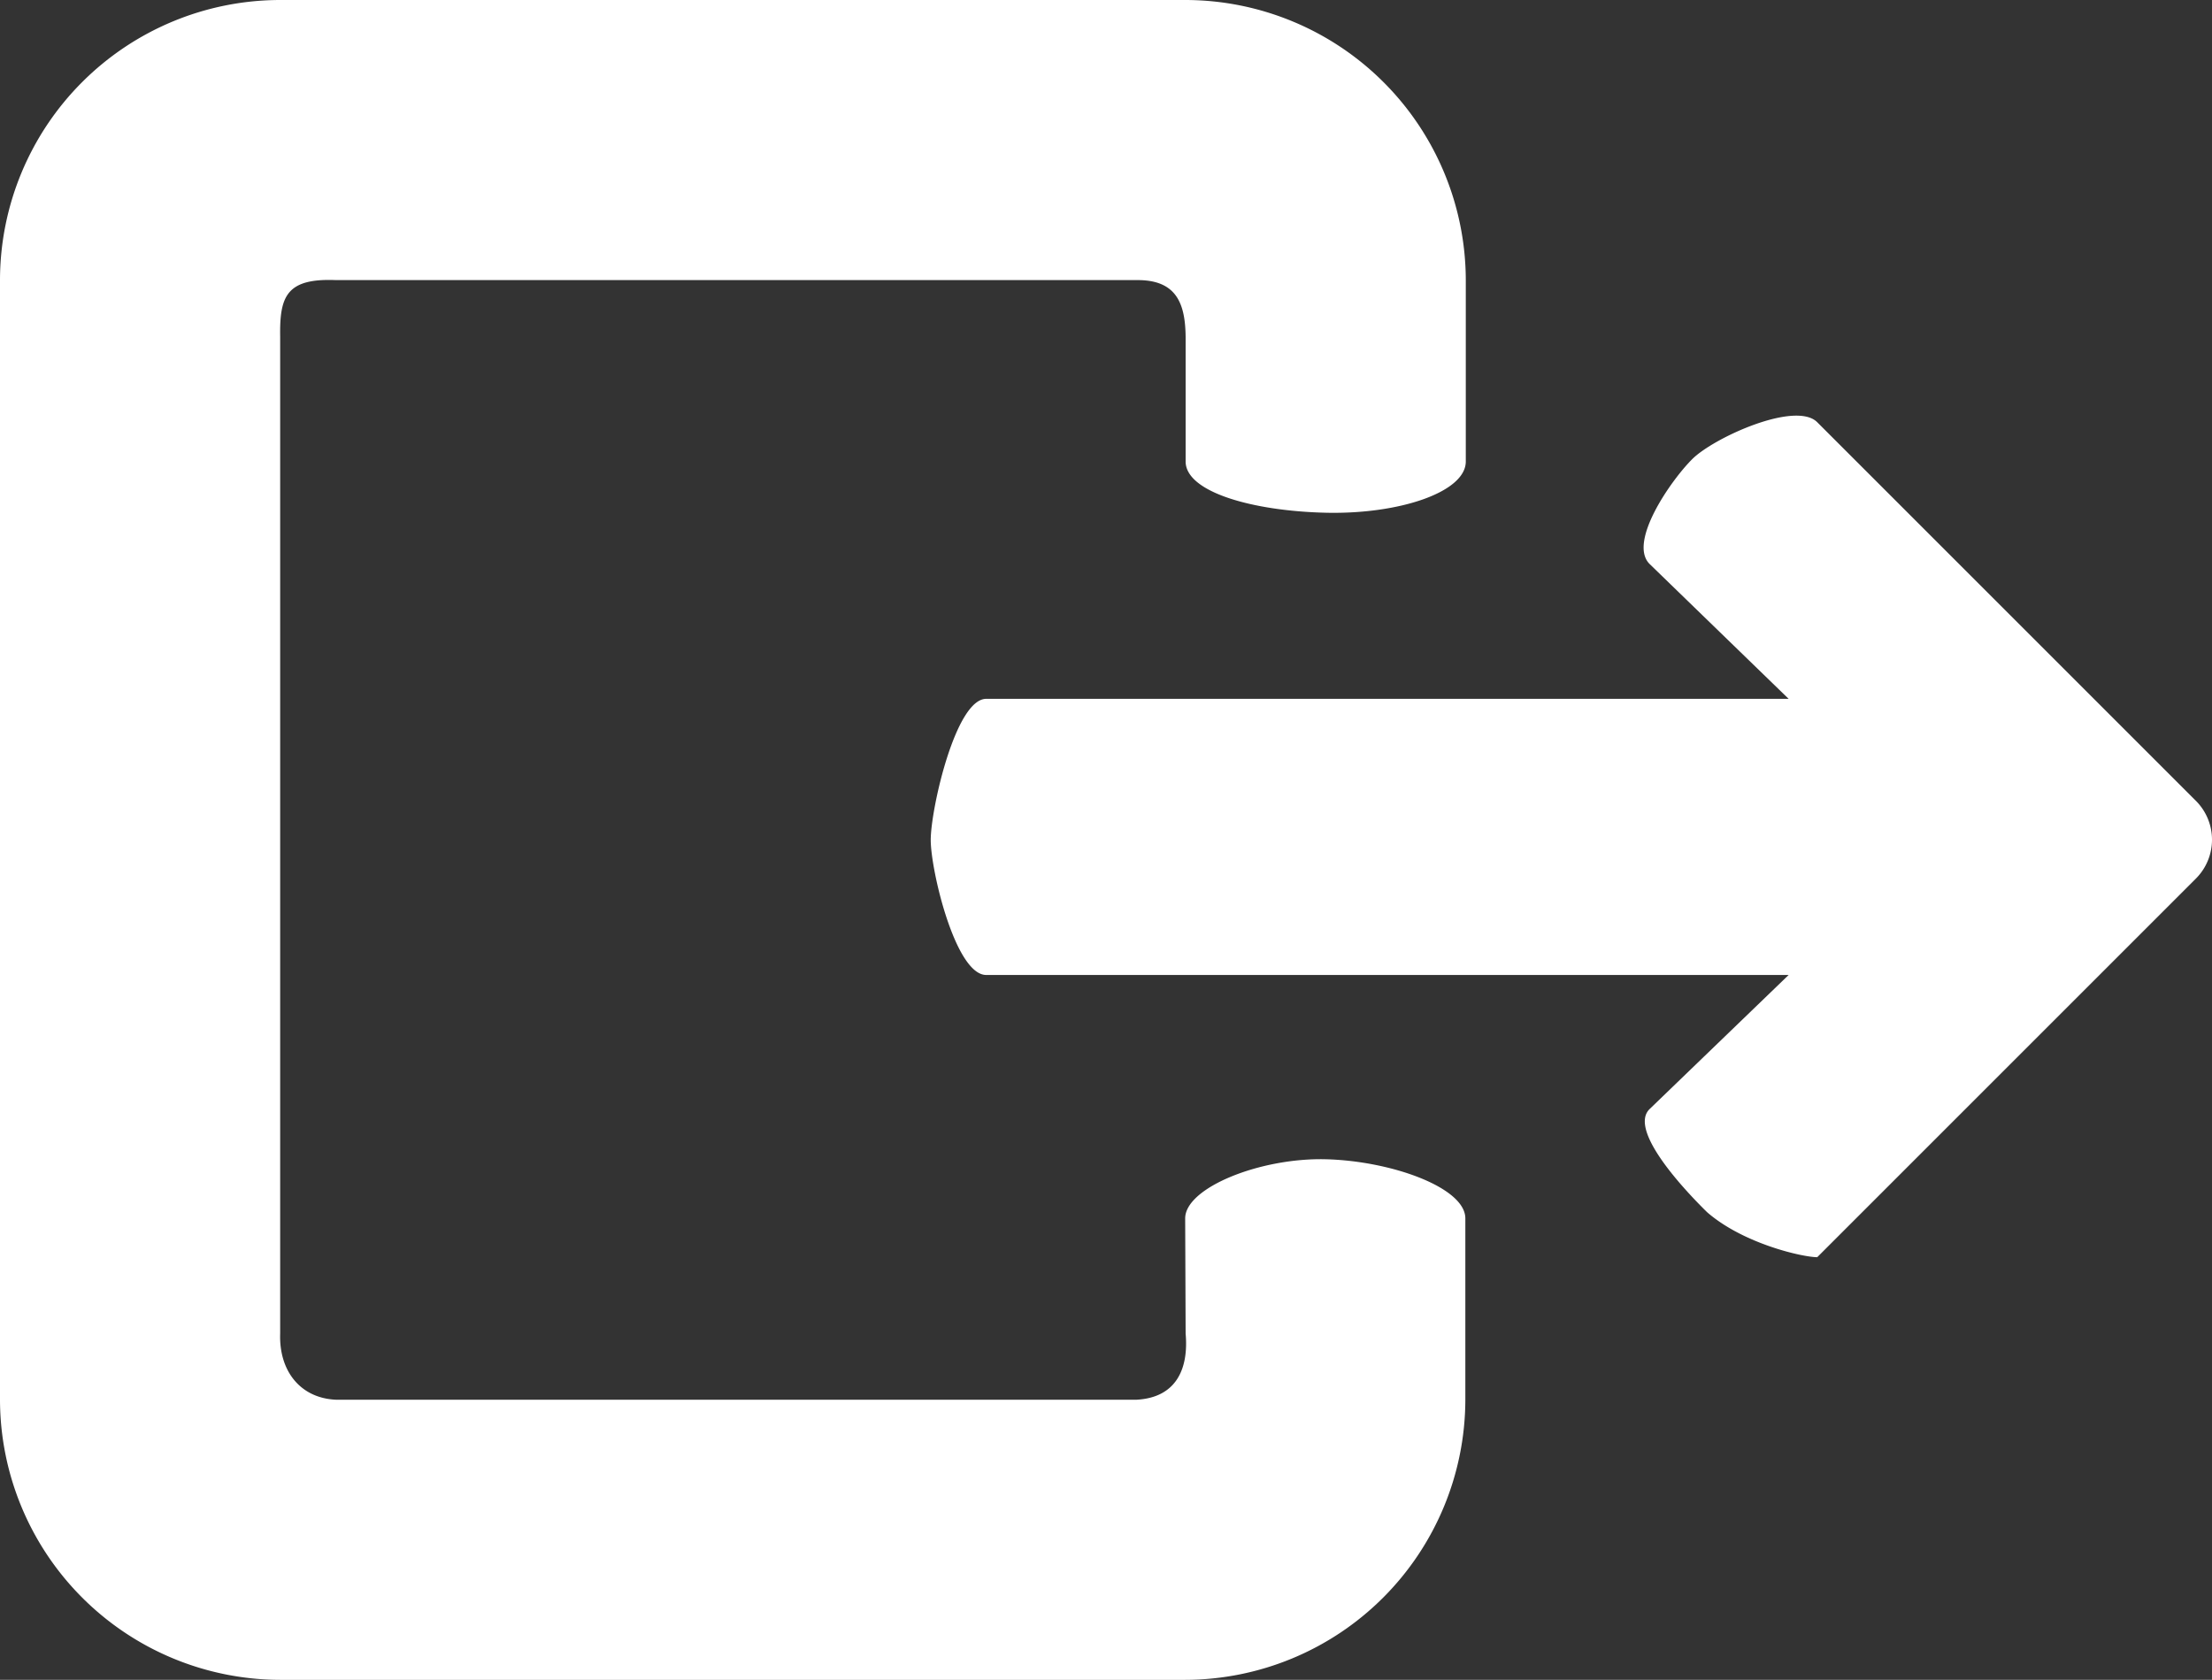 <svg xmlns="http://www.w3.org/2000/svg" width="490.3" height="372.399" viewBox="0 0 490.3 372.399">
  <rect x="0" y="0" width="490.3" height="372.399" fill="#333333" stroke="none"/>
  <g id="_8" data-name="8" transform="translate(0 -58.95)">
    <g id="Group_4988" data-name="Group 4988">
      <path id="Path_39015" data-name="Path 39015" d="M0,121.05v248.2a62.224,62.224,0,0,0,62.1,62.1H262.7a62.224,62.224,0,0,0,62.1-62.1v-40.2c0-6.8-16.3-12.72-30.873-13.107S262.7,322.25,262.7,329.05l.1,25.522c.684,7.692-1.965,14.2-10.9,14.678H74.526c-7.982-.325-12.715-6.408-12.426-14.678V133.548c-.131-8.855,1.342-12.977,12.426-12.5H251.9c9-.13,10.8,5.363,10.9,12.5v27.7c0,6.8,14.89,11,31.127,11.369S324.9,168.05,324.9,161.25v-40.2a62.224,62.224,0,0,0-62.1-62.1H62.1A62.16,62.16,0,0,0,0,121.05Z" fill="#fff"/>
      <path id="Path_39016" data-name="Path 39016" d="M378.388,327.678c8.061,7.018,21.212,9.972,24.412,9.972h0l83.9-83.9a12.192,12.192,0,0,0,0-17.3l-83.9-83.9c-4.8-4.8-22.927,3.4-27.727,8.2s-14.233,18.423-9.433,23.223l30.821,29.9H218.6c-6.8,0-12.3,24.476-12.3,31.276s5.5,29.938,12.3,29.938H396.462l-30.821,29.726C360.841,309.513,373.588,322.978,378.388,327.678Z" fill="#fff"/>
    </g>
  </g>
</svg>
